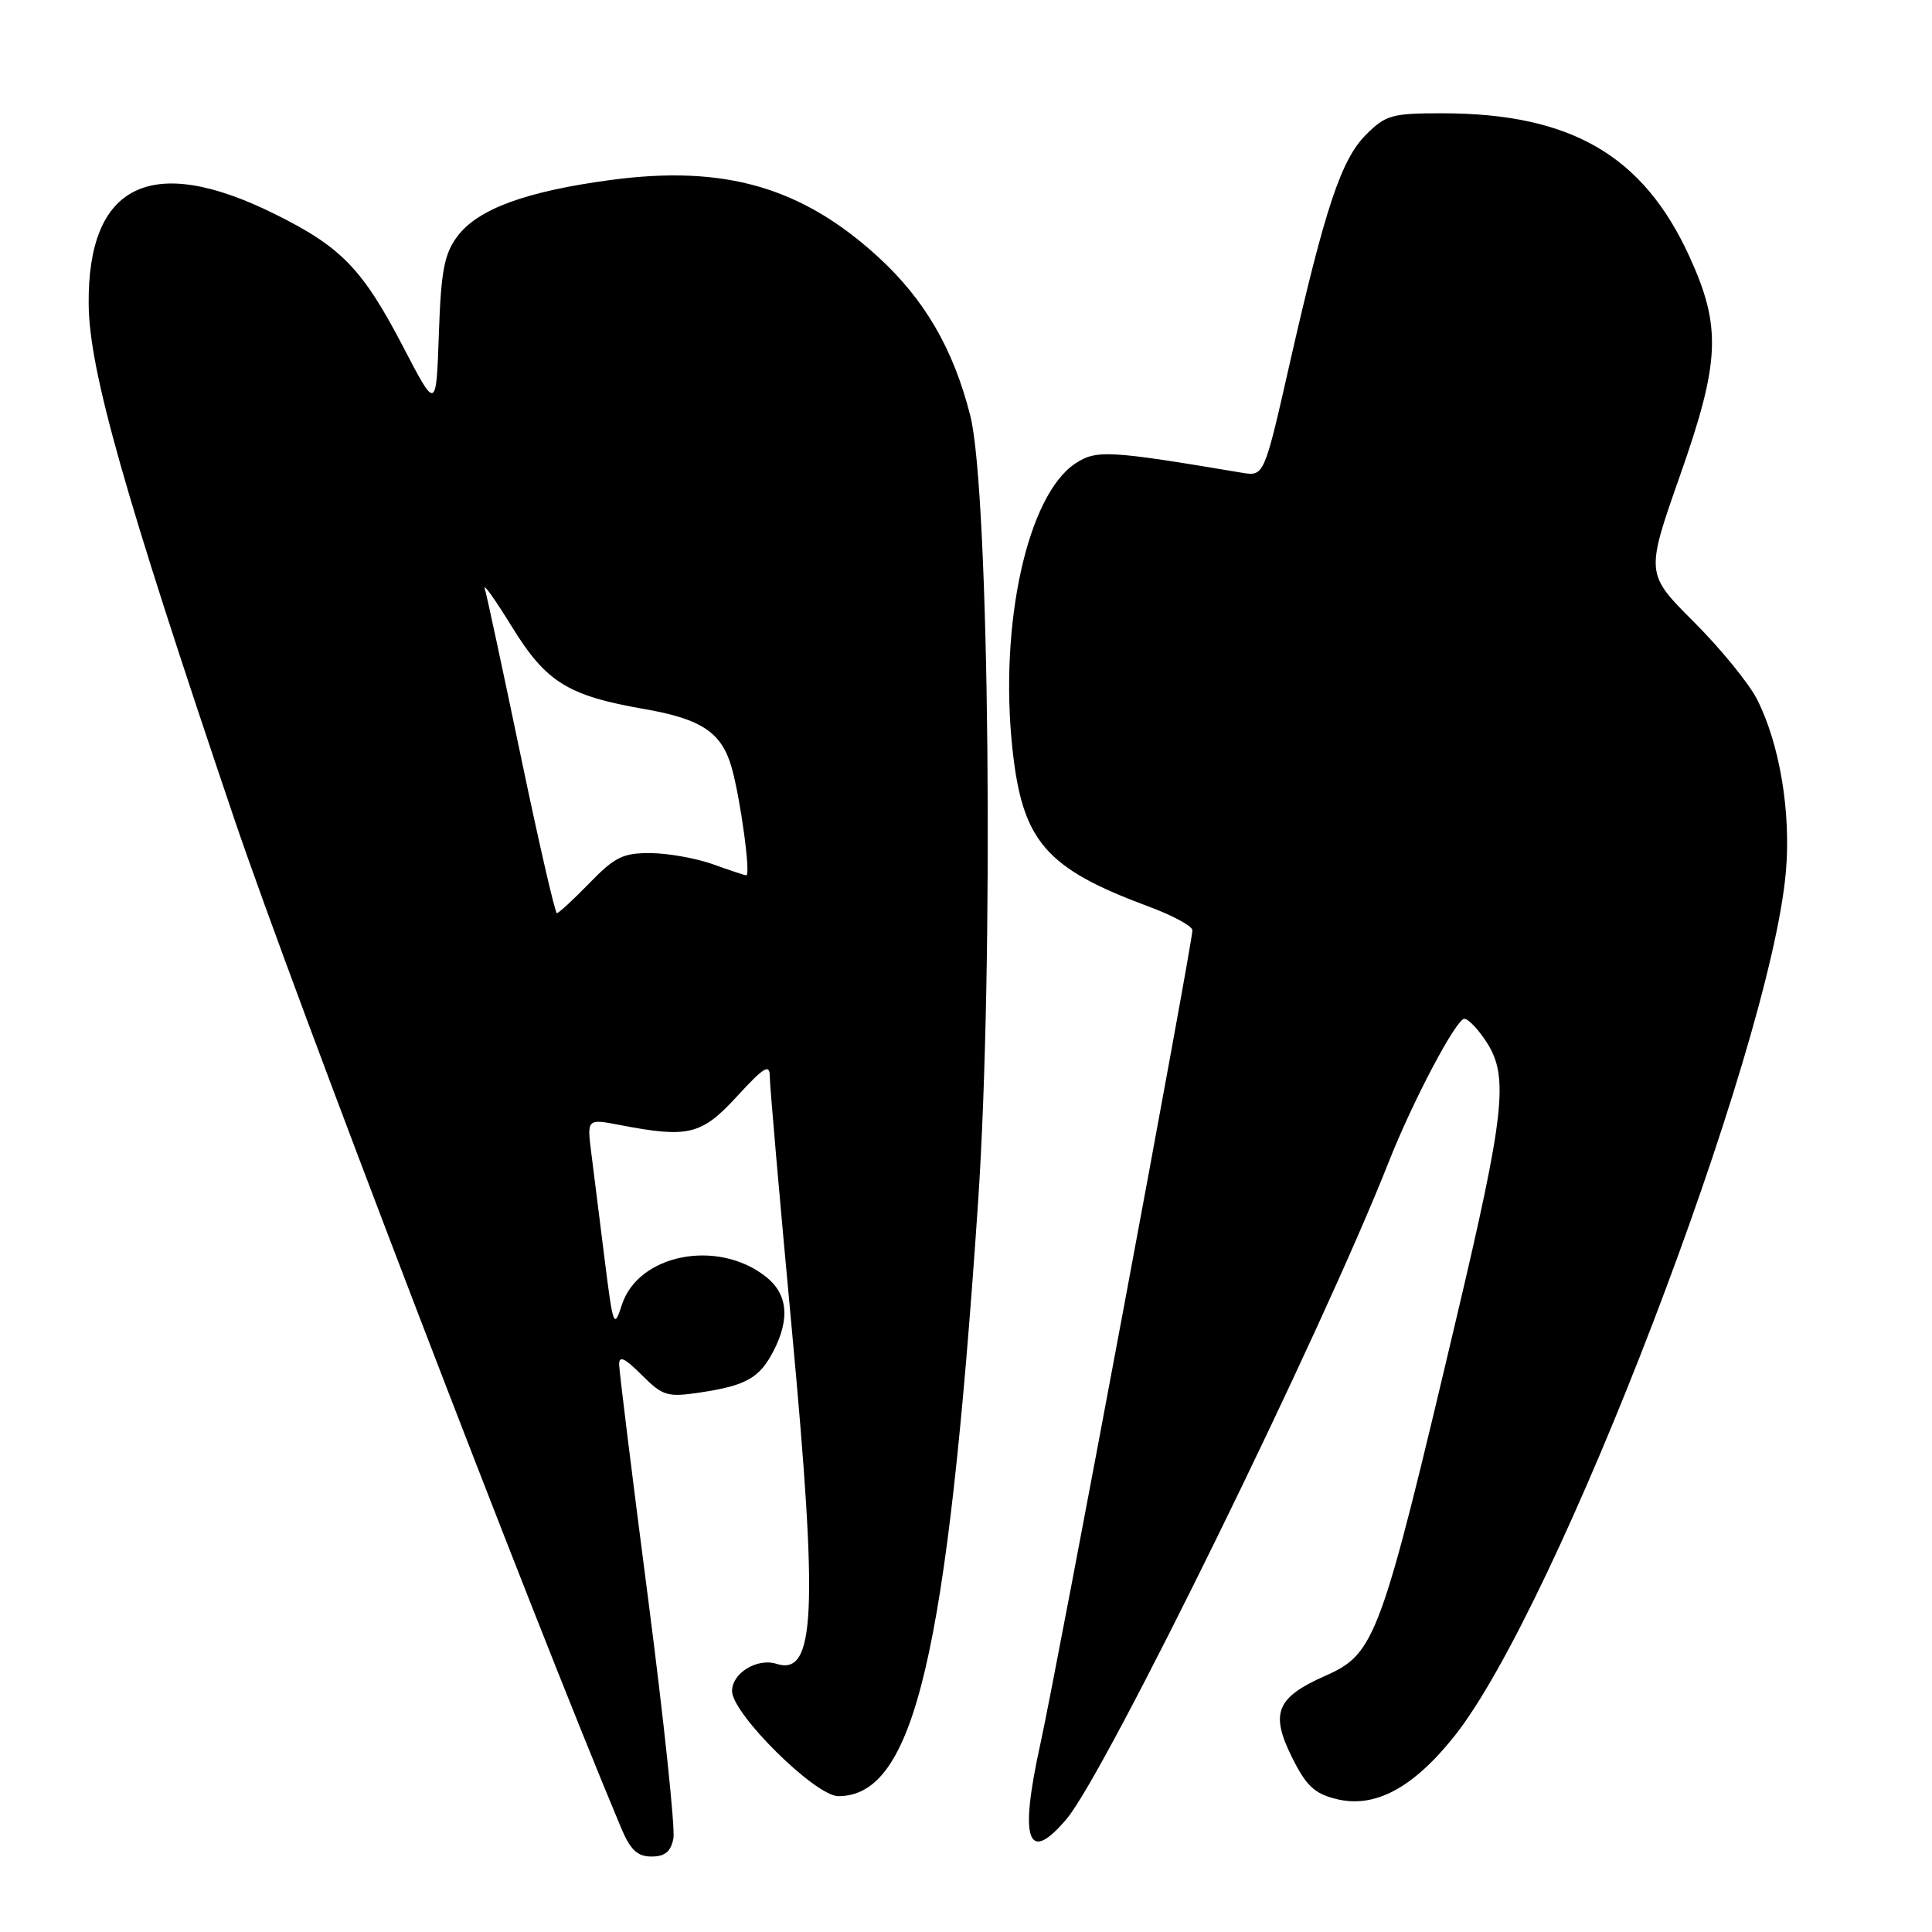 <?xml version="1.0" encoding="UTF-8" standalone="no"?>
<!DOCTYPE svg PUBLIC "-//W3C//DTD SVG 1.1//EN" "http://www.w3.org/Graphics/SVG/1.1/DTD/svg11.dtd" >
<svg xmlns="http://www.w3.org/2000/svg" xmlns:xlink="http://www.w3.org/1999/xlink" version="1.1" viewBox="0 0 256 256">
 <g >
 <path fill="currentColor"
d=" M 89.23 243.60 C 89.48 242.28 87.97 227.99 85.88 211.85 C 83.78 195.71 82.06 181.75 82.04 180.83 C 82.01 179.57 82.76 179.92 85.03 182.19 C 87.84 184.99 88.42 185.16 92.78 184.51 C 98.87 183.60 100.64 182.59 102.49 179.02 C 104.71 174.72 104.37 171.44 101.47 169.16 C 95.07 164.12 84.57 166.18 82.40 172.90 C 81.36 176.13 81.24 175.82 80.12 166.90 C 79.48 161.73 78.68 155.41 78.36 152.86 C 77.77 148.23 77.77 148.23 82.14 149.07 C 91.22 150.82 92.95 150.40 97.66 145.27 C 101.25 141.36 102.00 140.91 102.00 142.65 C 102.00 143.82 103.31 158.88 104.92 176.13 C 108.42 213.74 108.04 222.10 102.90 220.47 C 100.33 219.65 97.00 221.69 97.00 224.07 C 97.00 227.08 108.03 238.00 111.08 238.00 C 121.15 238.00 125.52 219.46 129.59 159.46 C 131.72 127.98 131.11 65.13 128.57 55.09 C 126.33 46.23 122.52 39.68 116.33 34.02 C 106.23 24.79 96.00 21.84 80.99 23.84 C 69.73 25.34 63.31 27.69 60.60 31.32 C 58.86 33.66 58.44 35.88 58.15 44.26 C 57.80 54.37 57.80 54.37 53.48 46.07 C 48.03 35.60 45.25 32.73 36.33 28.32 C 20.04 20.26 11.58 24.41 11.75 40.37 C 11.84 49.12 16.49 65.53 31.04 108.50 C 38.87 131.61 70.38 213.80 82.32 242.25 C 83.53 245.13 84.47 246.00 86.33 246.00 C 88.11 246.00 88.89 245.35 89.23 243.60 Z  M 141.36 240.98 C 146.59 234.76 175.05 176.71 184.02 153.95 C 187.19 145.91 192.95 135.00 194.03 135.00 C 194.58 135.00 195.95 136.46 197.08 138.25 C 199.90 142.73 199.35 147.71 193.02 174.50 C 182.91 217.31 182.25 219.12 175.55 222.08 C 169.14 224.92 168.29 227.00 171.18 232.82 C 173.06 236.62 174.17 237.67 177.07 238.38 C 182.15 239.64 187.21 236.95 192.69 230.08 C 206.33 212.99 234.56 139.39 236.64 115.50 C 237.33 107.61 235.81 98.56 232.82 92.67 C 231.75 90.56 227.99 85.95 224.46 82.42 C 218.04 76.01 218.04 76.01 222.64 62.93 C 227.93 47.88 228.12 43.30 223.84 33.95 C 217.71 20.58 208.16 15.04 191.17 15.01 C 184.46 15.00 183.61 15.24 181.02 17.83 C 177.71 21.13 175.58 27.54 170.86 48.32 C 167.50 63.14 167.50 63.14 164.50 62.63 C 146.95 59.68 145.28 59.58 142.51 61.40 C 136.16 65.56 132.38 82.65 134.15 99.20 C 135.47 111.51 138.53 115.05 152.25 120.14 C 155.41 121.31 158.00 122.72 158.00 123.27 C 158.00 125.05 140.04 221.13 137.84 231.15 C 135.02 243.93 136.18 247.14 141.36 240.98 Z  M 69.02 100.25 C 66.64 88.84 64.49 78.83 64.24 78.00 C 63.99 77.17 65.62 79.46 67.85 83.08 C 72.37 90.41 75.25 92.19 85.42 93.96 C 93.00 95.28 95.64 97.07 96.96 101.74 C 98.13 105.91 99.50 116.01 98.89 115.98 C 98.67 115.98 96.70 115.32 94.50 114.53 C 92.30 113.74 88.59 113.07 86.25 113.04 C 82.58 113.01 81.47 113.54 78.12 117.00 C 75.98 119.20 74.03 121.00 73.79 121.00 C 73.55 121.00 71.40 111.66 69.02 100.25 Z "/>
</g>
</svg>